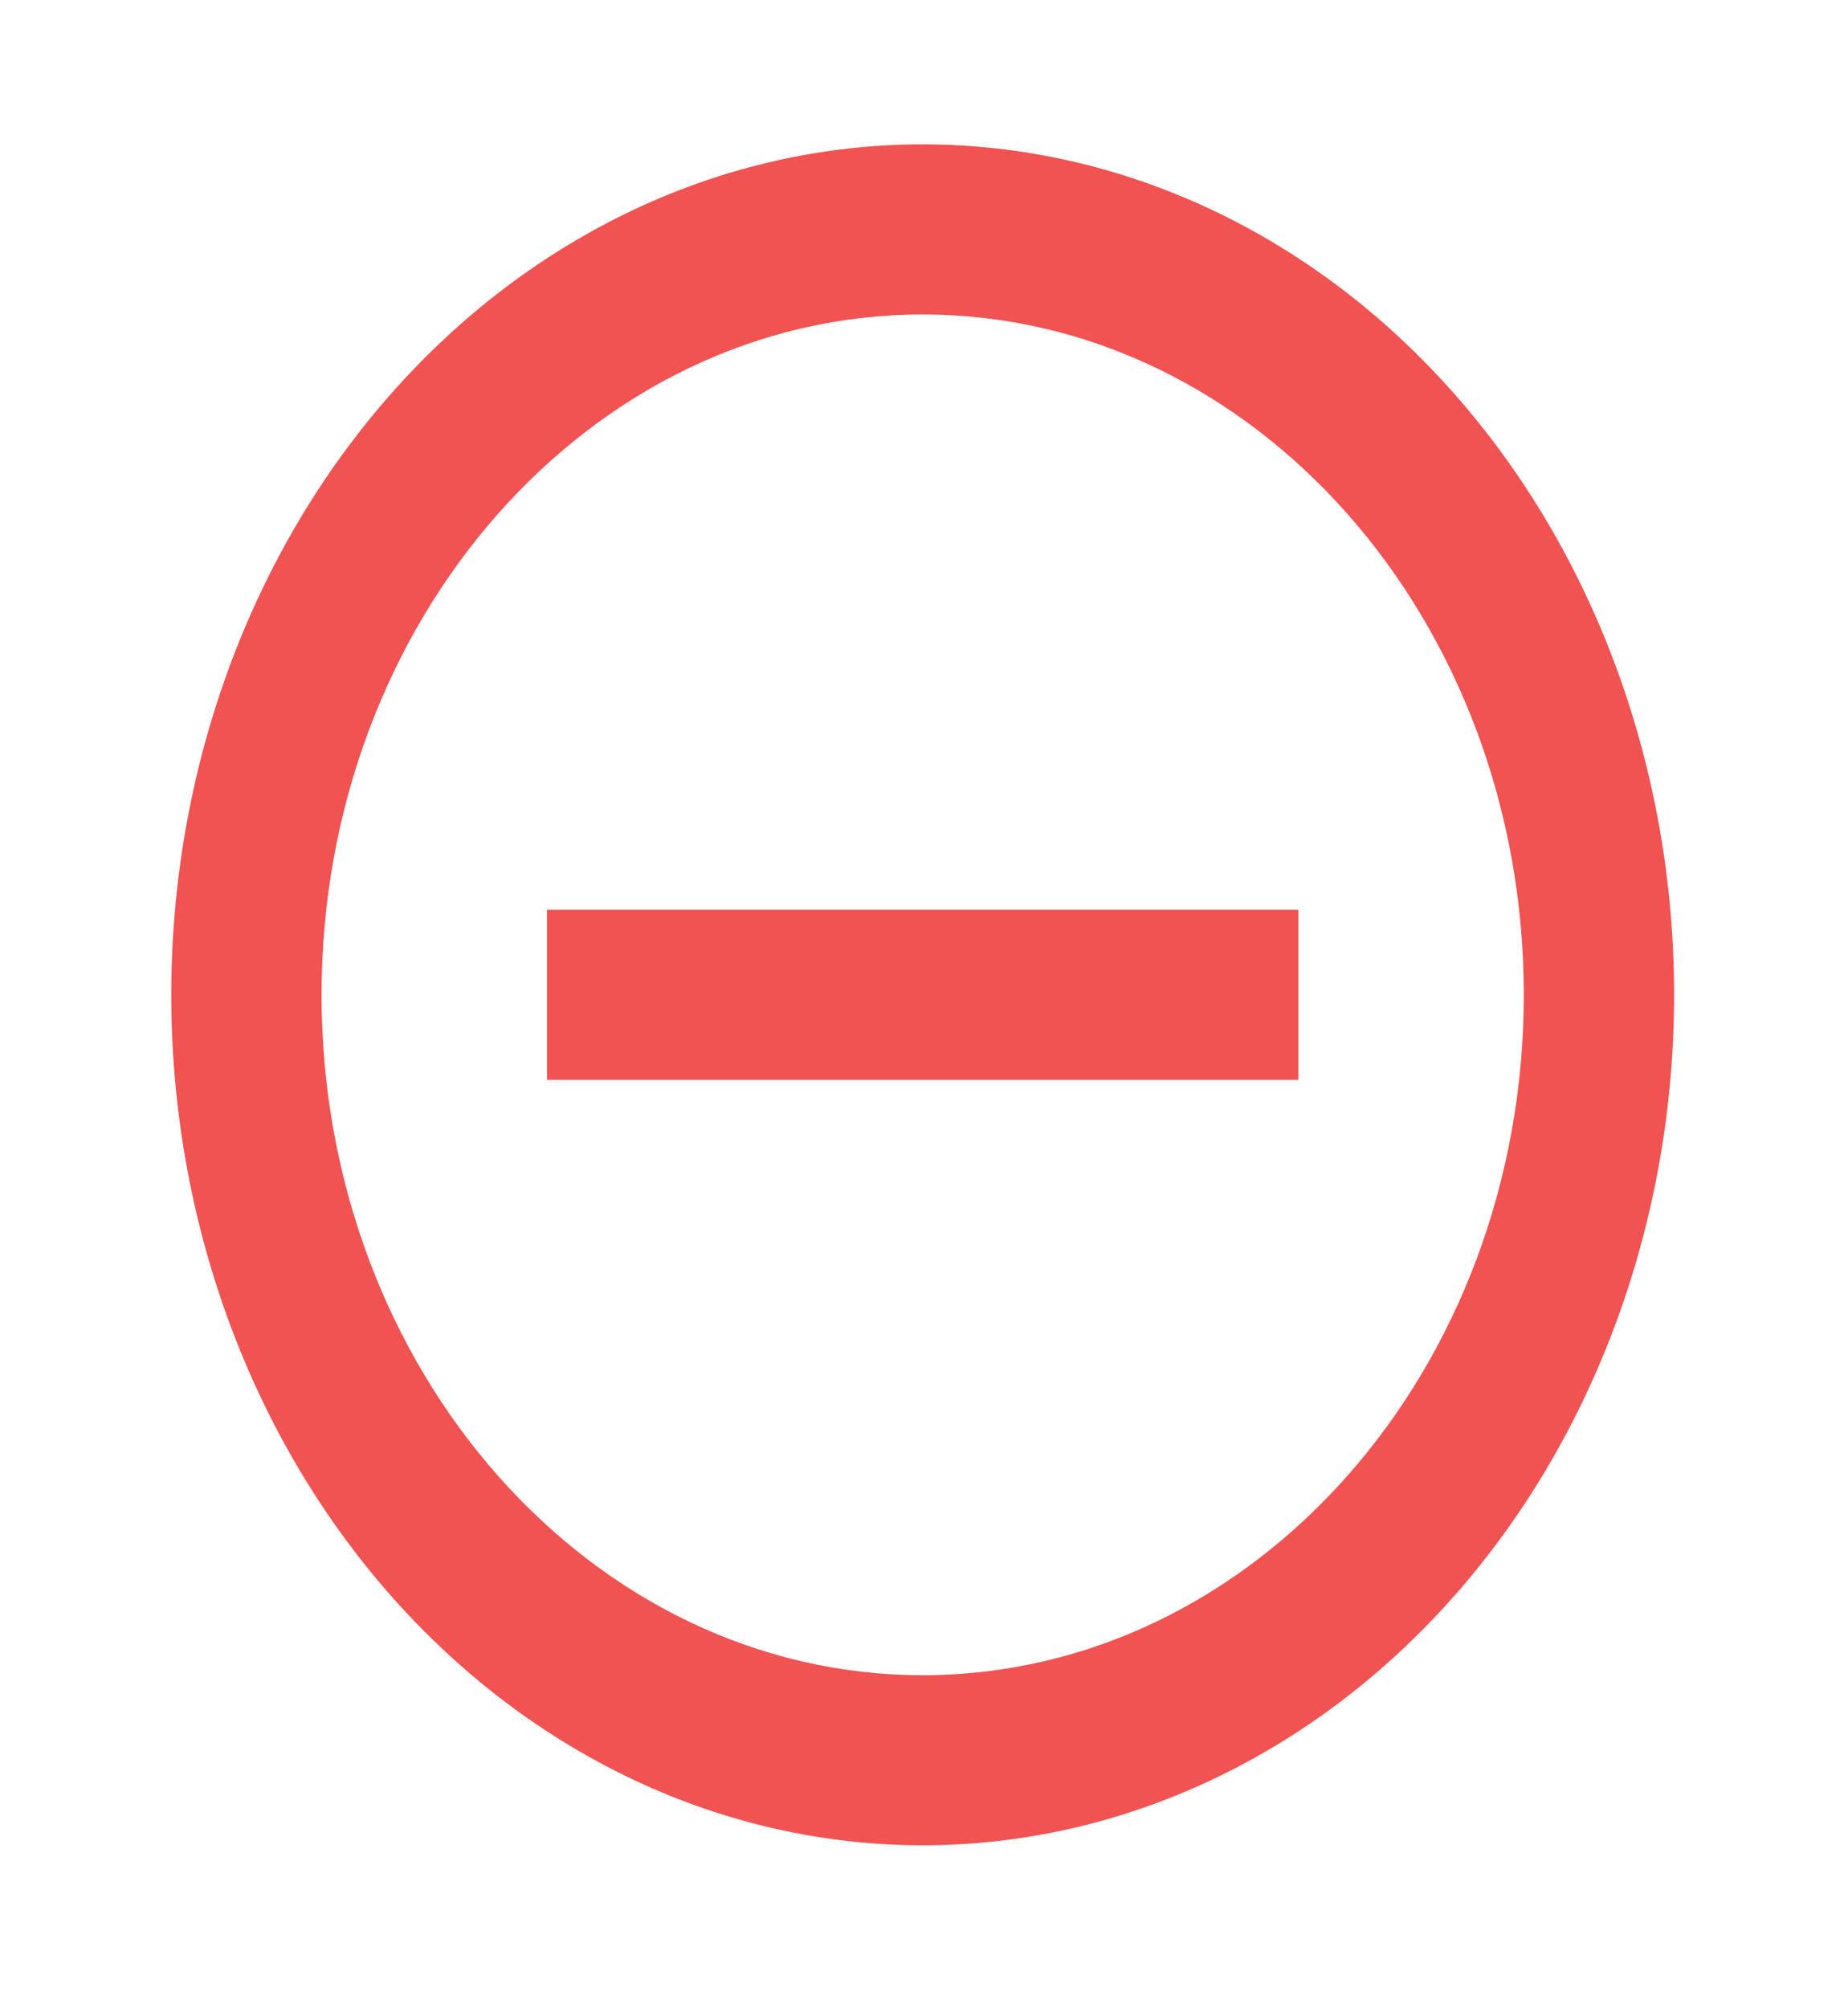 <svg width="58" height="63" viewBox="0 0 58 63" fill="none" xmlns="http://www.w3.org/2000/svg">
<g filter="url(#filter0_d_1_51)">
<path d="M28.958 48.038C18.558 48.038 10.092 38.457 10.092 26.688C10.092 14.918 18.558 5.338 28.958 5.338C39.359 5.338 47.825 14.918 47.825 26.688C47.825 38.457 39.359 48.038 28.958 48.038ZM28.958 0C25.861 0 22.795 0.69 19.933 2.031C17.072 3.373 14.472 5.338 12.282 7.817C7.86 12.822 5.375 19.61 5.375 26.688C5.375 33.766 7.86 40.553 12.282 45.558C14.472 48.037 17.072 50.002 19.933 51.343C22.795 52.685 25.861 53.375 28.958 53.375C35.213 53.375 41.212 50.563 45.634 45.558C50.057 40.553 52.542 33.766 52.542 26.688C52.542 23.183 51.932 19.712 50.747 16.475C49.561 13.237 47.824 10.295 45.634 7.817C43.444 5.338 40.845 3.373 37.983 2.031C35.122 0.69 32.055 0 28.958 0ZM17.167 29.356H40.75V24.019H17.167" fill="#F15252"/>
</g>
<defs>
<filter id="filter0_d_1_51" x="0.845" y="0" width="56.226" height="62.434" filterUnits="userSpaceOnUse" color-interpolation-filters="sRGB">
<feFlood flood-opacity="0" result="BackgroundImageFix"/>
<feColorMatrix in="SourceAlpha" type="matrix" values="0 0 0 0 0 0 0 0 0 0 0 0 0 0 0 0 0 0 127 0" result="hardAlpha"/>
<feOffset dy="4.53"/>
<feGaussianBlur stdDeviation="2.265"/>
<feComposite in2="hardAlpha" operator="out"/>
<feColorMatrix type="matrix" values="0 0 0 0 0 0 0 0 0 0 0 0 0 0 0 0 0 0 0.25 0"/>
<feBlend mode="normal" in2="BackgroundImageFix" result="effect1_dropShadow_1_51"/>
<feBlend mode="normal" in="SourceGraphic" in2="effect1_dropShadow_1_51" result="shape"/>
</filter>
</defs>
</svg>
